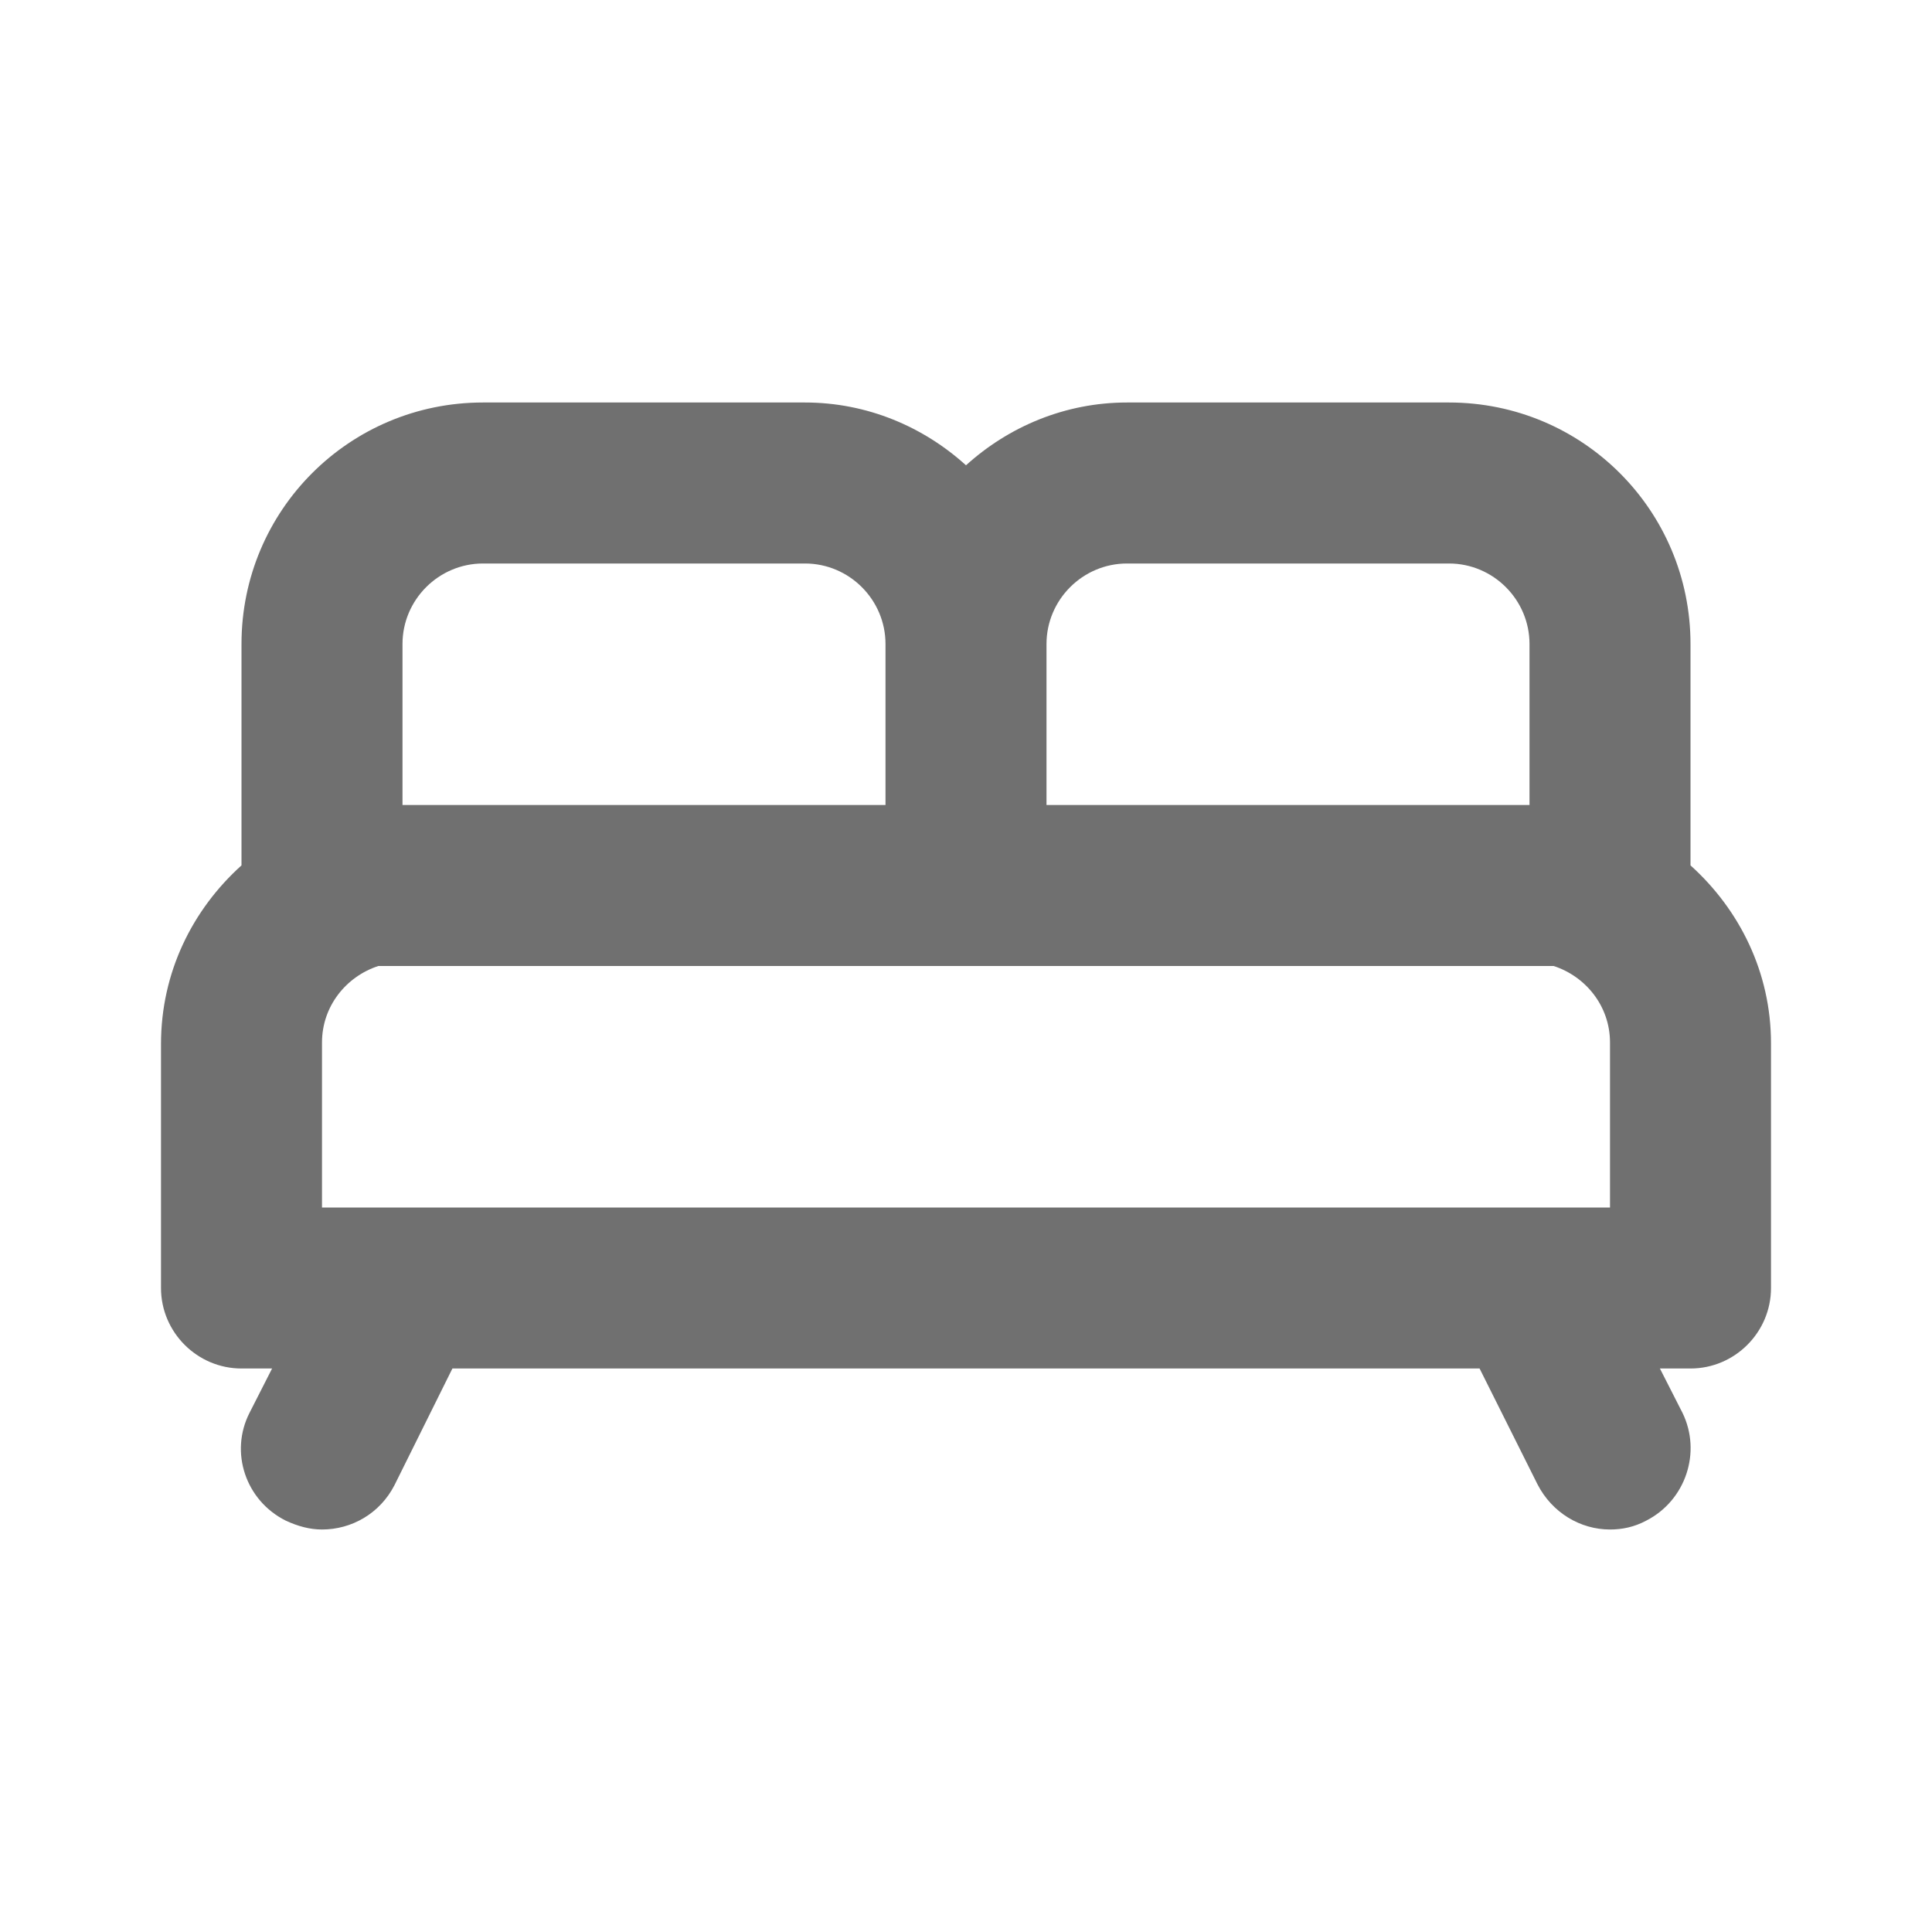 <svg width="24" height="24" viewBox="0 0 24 24" fill="none" xmlns="http://www.w3.org/2000/svg">
<path d="M21 10.75V8C21 6.34 19.66 5 18 5H14C13.23 5 12.53 5.3 12 5.78C11.47 5.3 10.77 5 10 5H6C4.34 5 3 6.34 3 8V10.75C2.39 11.3 2 12.08 2 12.97V16C2 16.55 2.45 17 3 17H3.38L3.1 17.55C2.85 18.04 3.05 18.64 3.55 18.89C3.7 18.96 3.85 19 4 19C4.37 19 4.72 18.8 4.9 18.45L5.62 17H18.38L19.1 18.44C19.28 18.79 19.63 19 20 19C20.15 19 20.3 18.97 20.45 18.89C20.94 18.64 21.14 18.04 20.9 17.55L20.62 17H21C21.55 17 22 16.55 22 16V12.96C22 12.08 21.61 11.3 21 10.75ZM20 12.95V15H4V12.95C4 12.5 4.3 12.13 4.7 12H12H19.3C19.7 12.13 20 12.5 20 12.95ZM14 7H18C18.55 7 19 7.45 19 8V10H13V8C13 7.45 13.45 7 14 7ZM6 7H10C10.55 7 11 7.45 11 8V10H5V8C5 7.45 5.45 7 6 7Z" fill="black" fill-opacity="0.56"/>
</svg>
